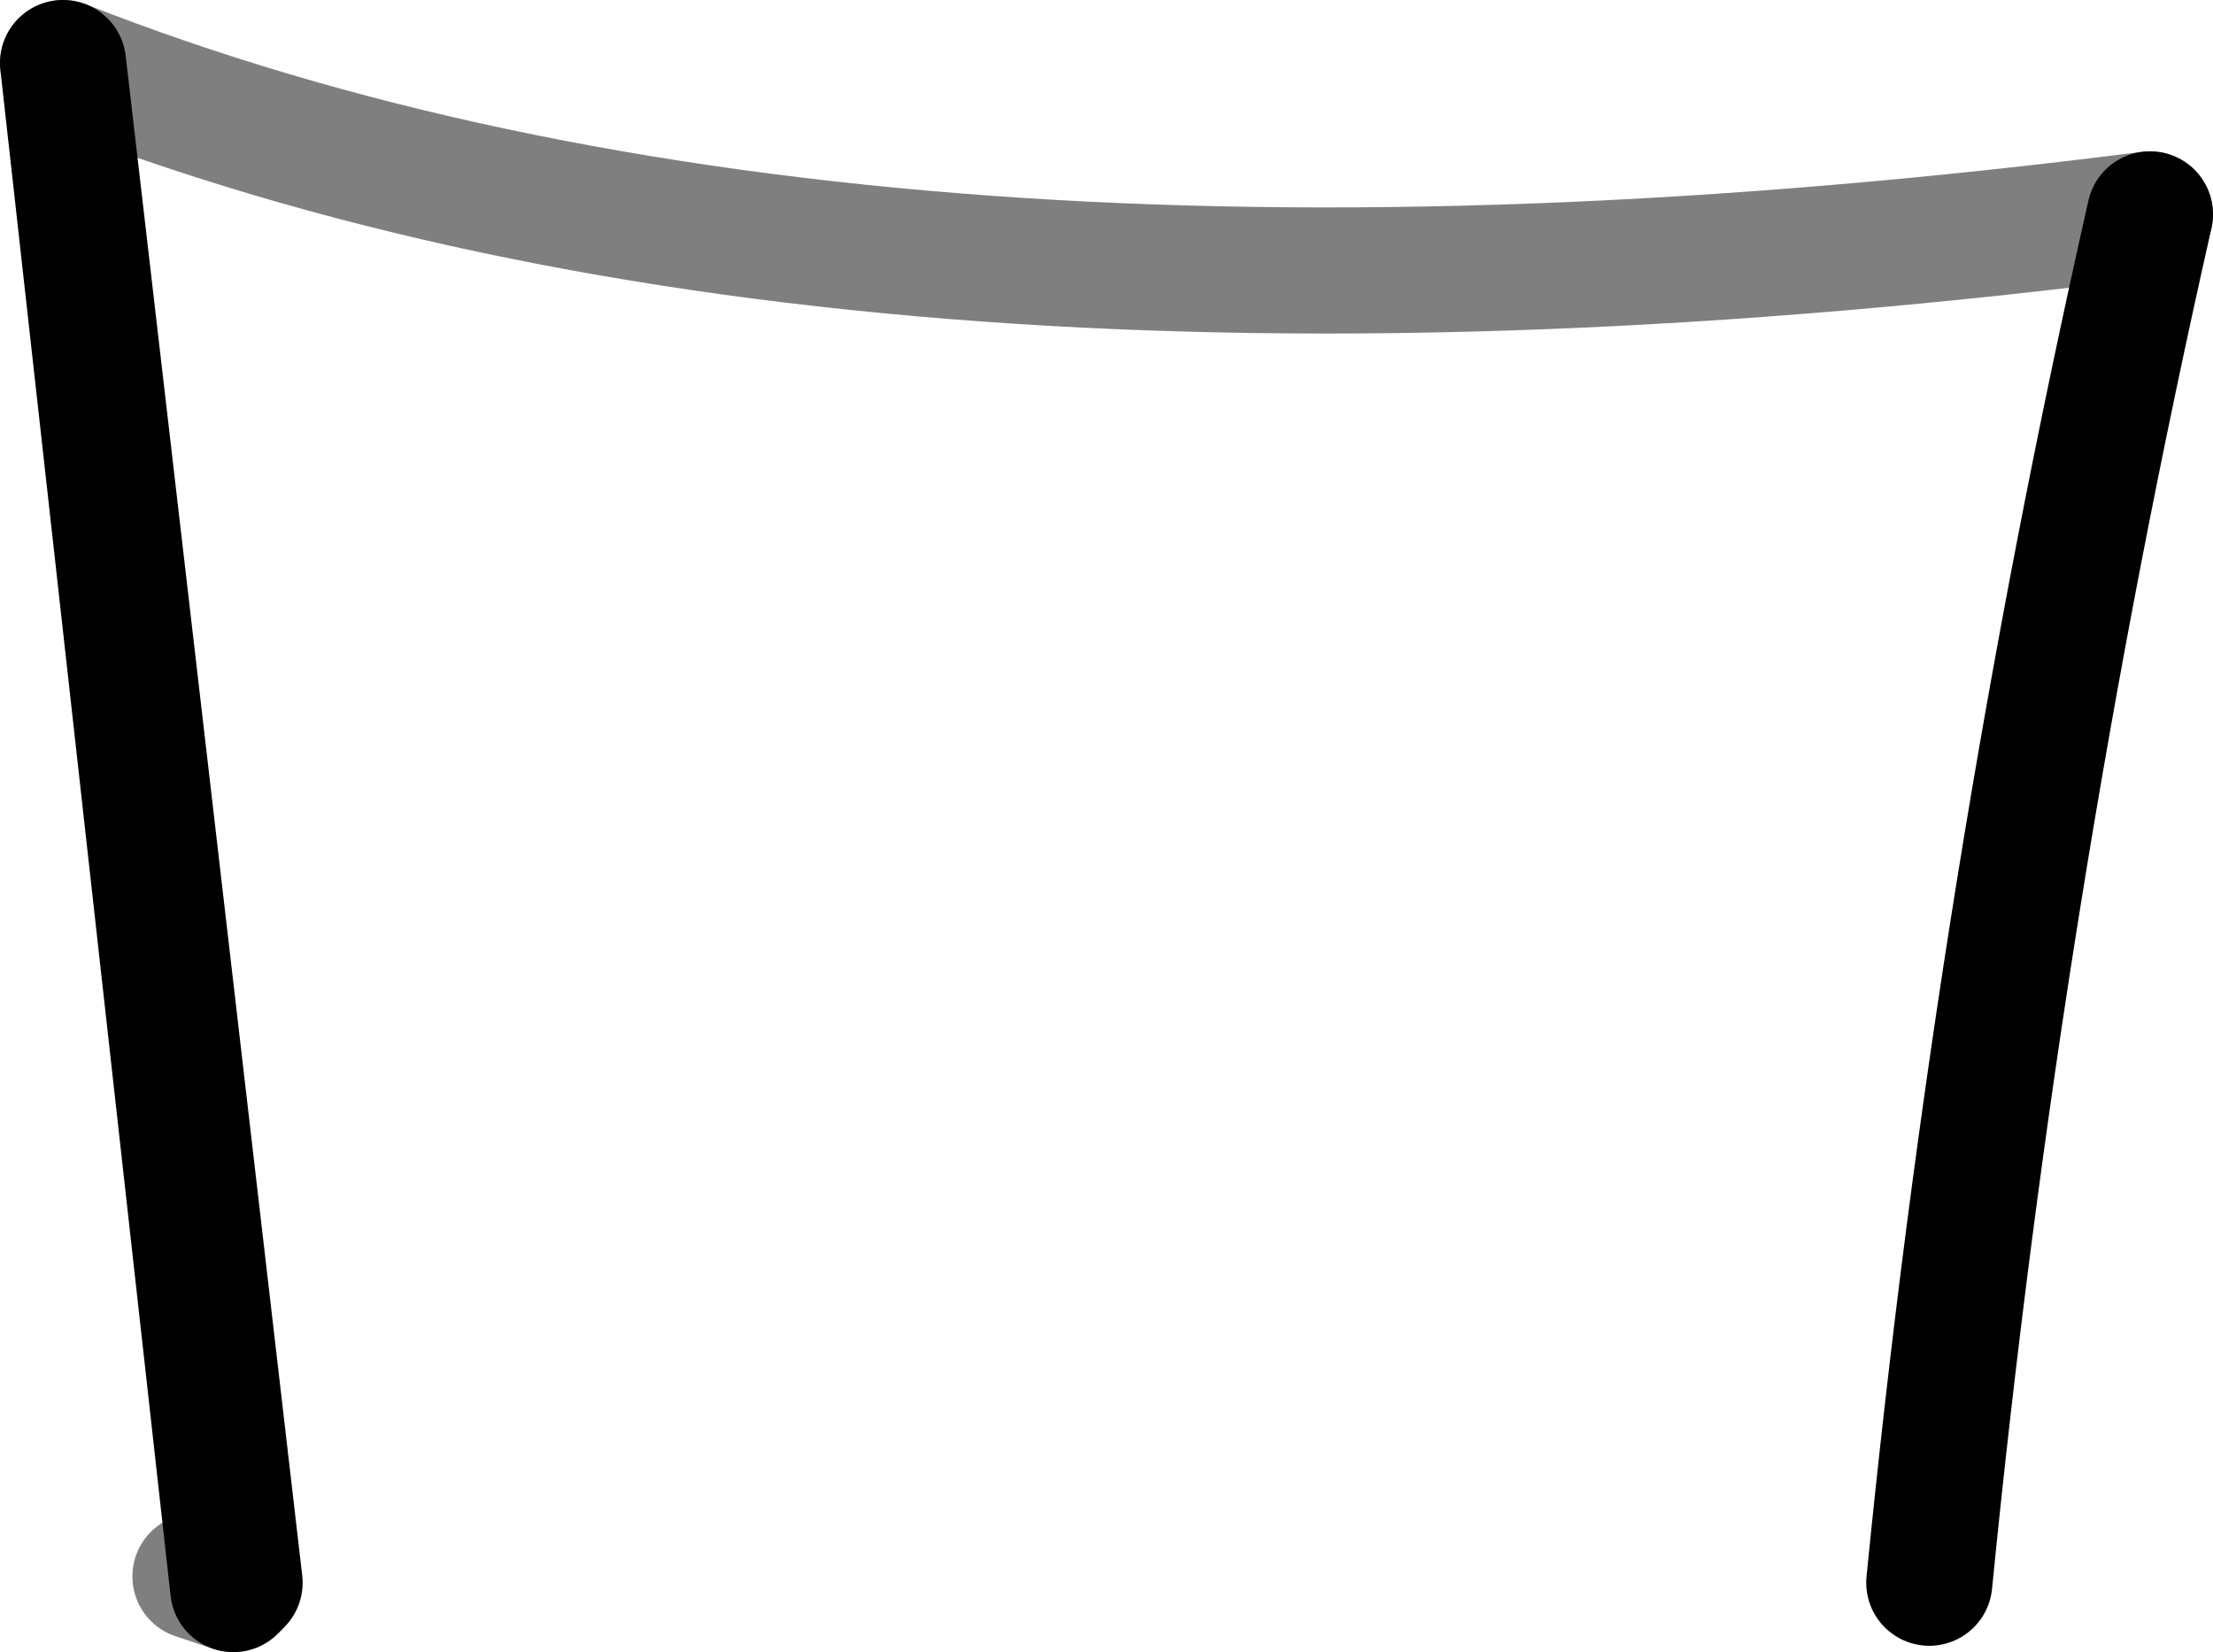 <?xml version="1.0" encoding="UTF-8" standalone="no"?>
<svg xmlns:xlink="http://www.w3.org/1999/xlink" height="13.1px" width="17.55px" xmlns="http://www.w3.org/2000/svg">
  <g transform="matrix(1.0, 0.0, 0.0, 1.0, -345.85, -483.0)">
    <path d="M346.35 483.5 Q352.7 486.0 362.9 484.7 M347.7 495.6 L347.4 495.5" fill="none" stroke="#000000" stroke-linecap="round" stroke-linejoin="round" stroke-opacity="0.502" stroke-width="1.0"/>
    <path d="M362.9 484.7 Q361.7 490.0 361.15 495.55 M347.7 495.6 L347.75 495.55 346.35 483.5 Z" fill="none" stroke="#000000" stroke-linecap="round" stroke-linejoin="round" stroke-width="1.0"/>
  </g>
</svg>
